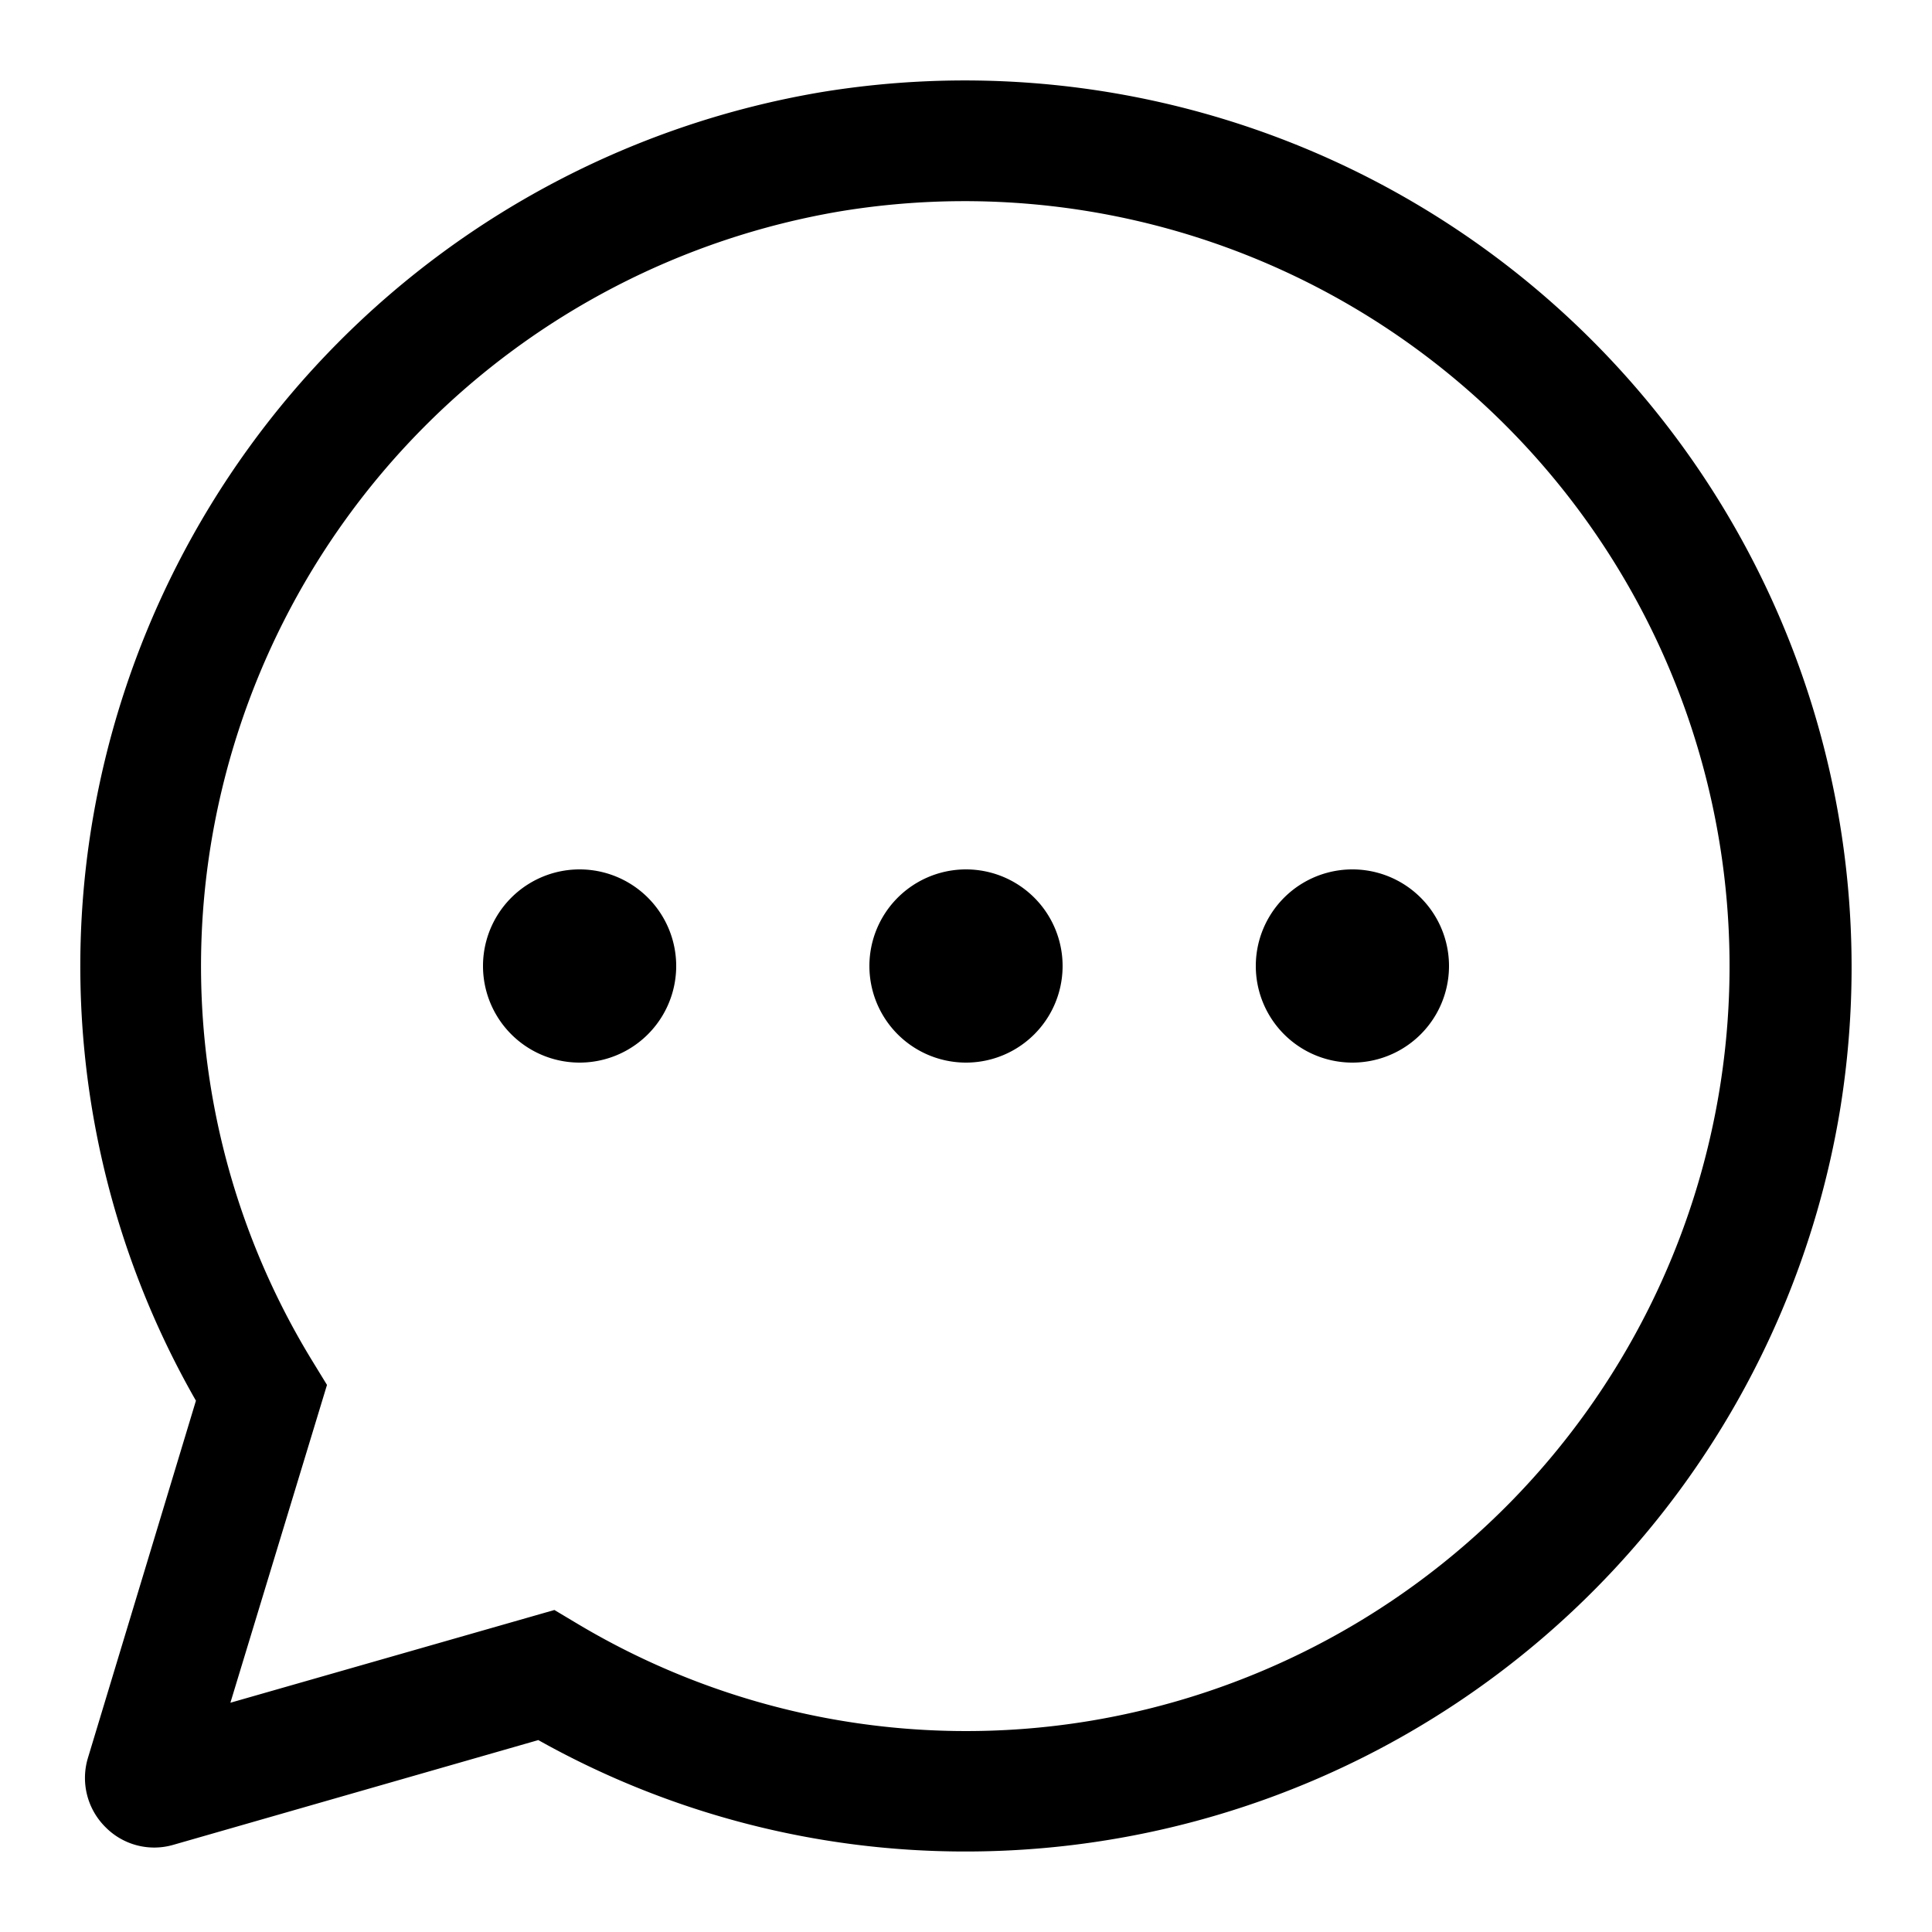 <svg xmlns="http://www.w3.org/2000/svg" viewBox="0 0 24 24" fill="currentColor"><path d="M11.987 23c-1.856 0-3.68-.476-5.3-1.384l-4.53 1.3a.85.85 0 0 1-.85-.222.86.86 0 0 1-.214-.859L2.434 17.4a10.862 10.862 0 0 1-1.3-7.114A11.046 11.046 0 0 1 10.2 1.145a11.016 11.016 0 0 1 12.657 12.647A11.01 11.01 0 0 1 11.987 23Zm-5.1-3 .278.166a9.413 9.413 0 0 0 6.36 1.214 9.503 9.503 0 1 0-3.087-18.755 9.535 9.535 0 0 0-7.823 7.893 9.393 9.393 0 0 0 1.272 6.4l.175.286-1.2 3.948L6.887 20ZM8.4 12A1.2 1.2 0 1 1 6 12a1.2 1.2 0 0 1 2.4 0Zm3.6-1.2a1.2 1.2 0 1 0 0 2.4 1.2 1.2 0 0 0 0-2.4Zm4.8 0a1.2 1.2 0 1 0 0 2.4 1.2 1.2 0 0 0 0-2.4Z"/></svg>
